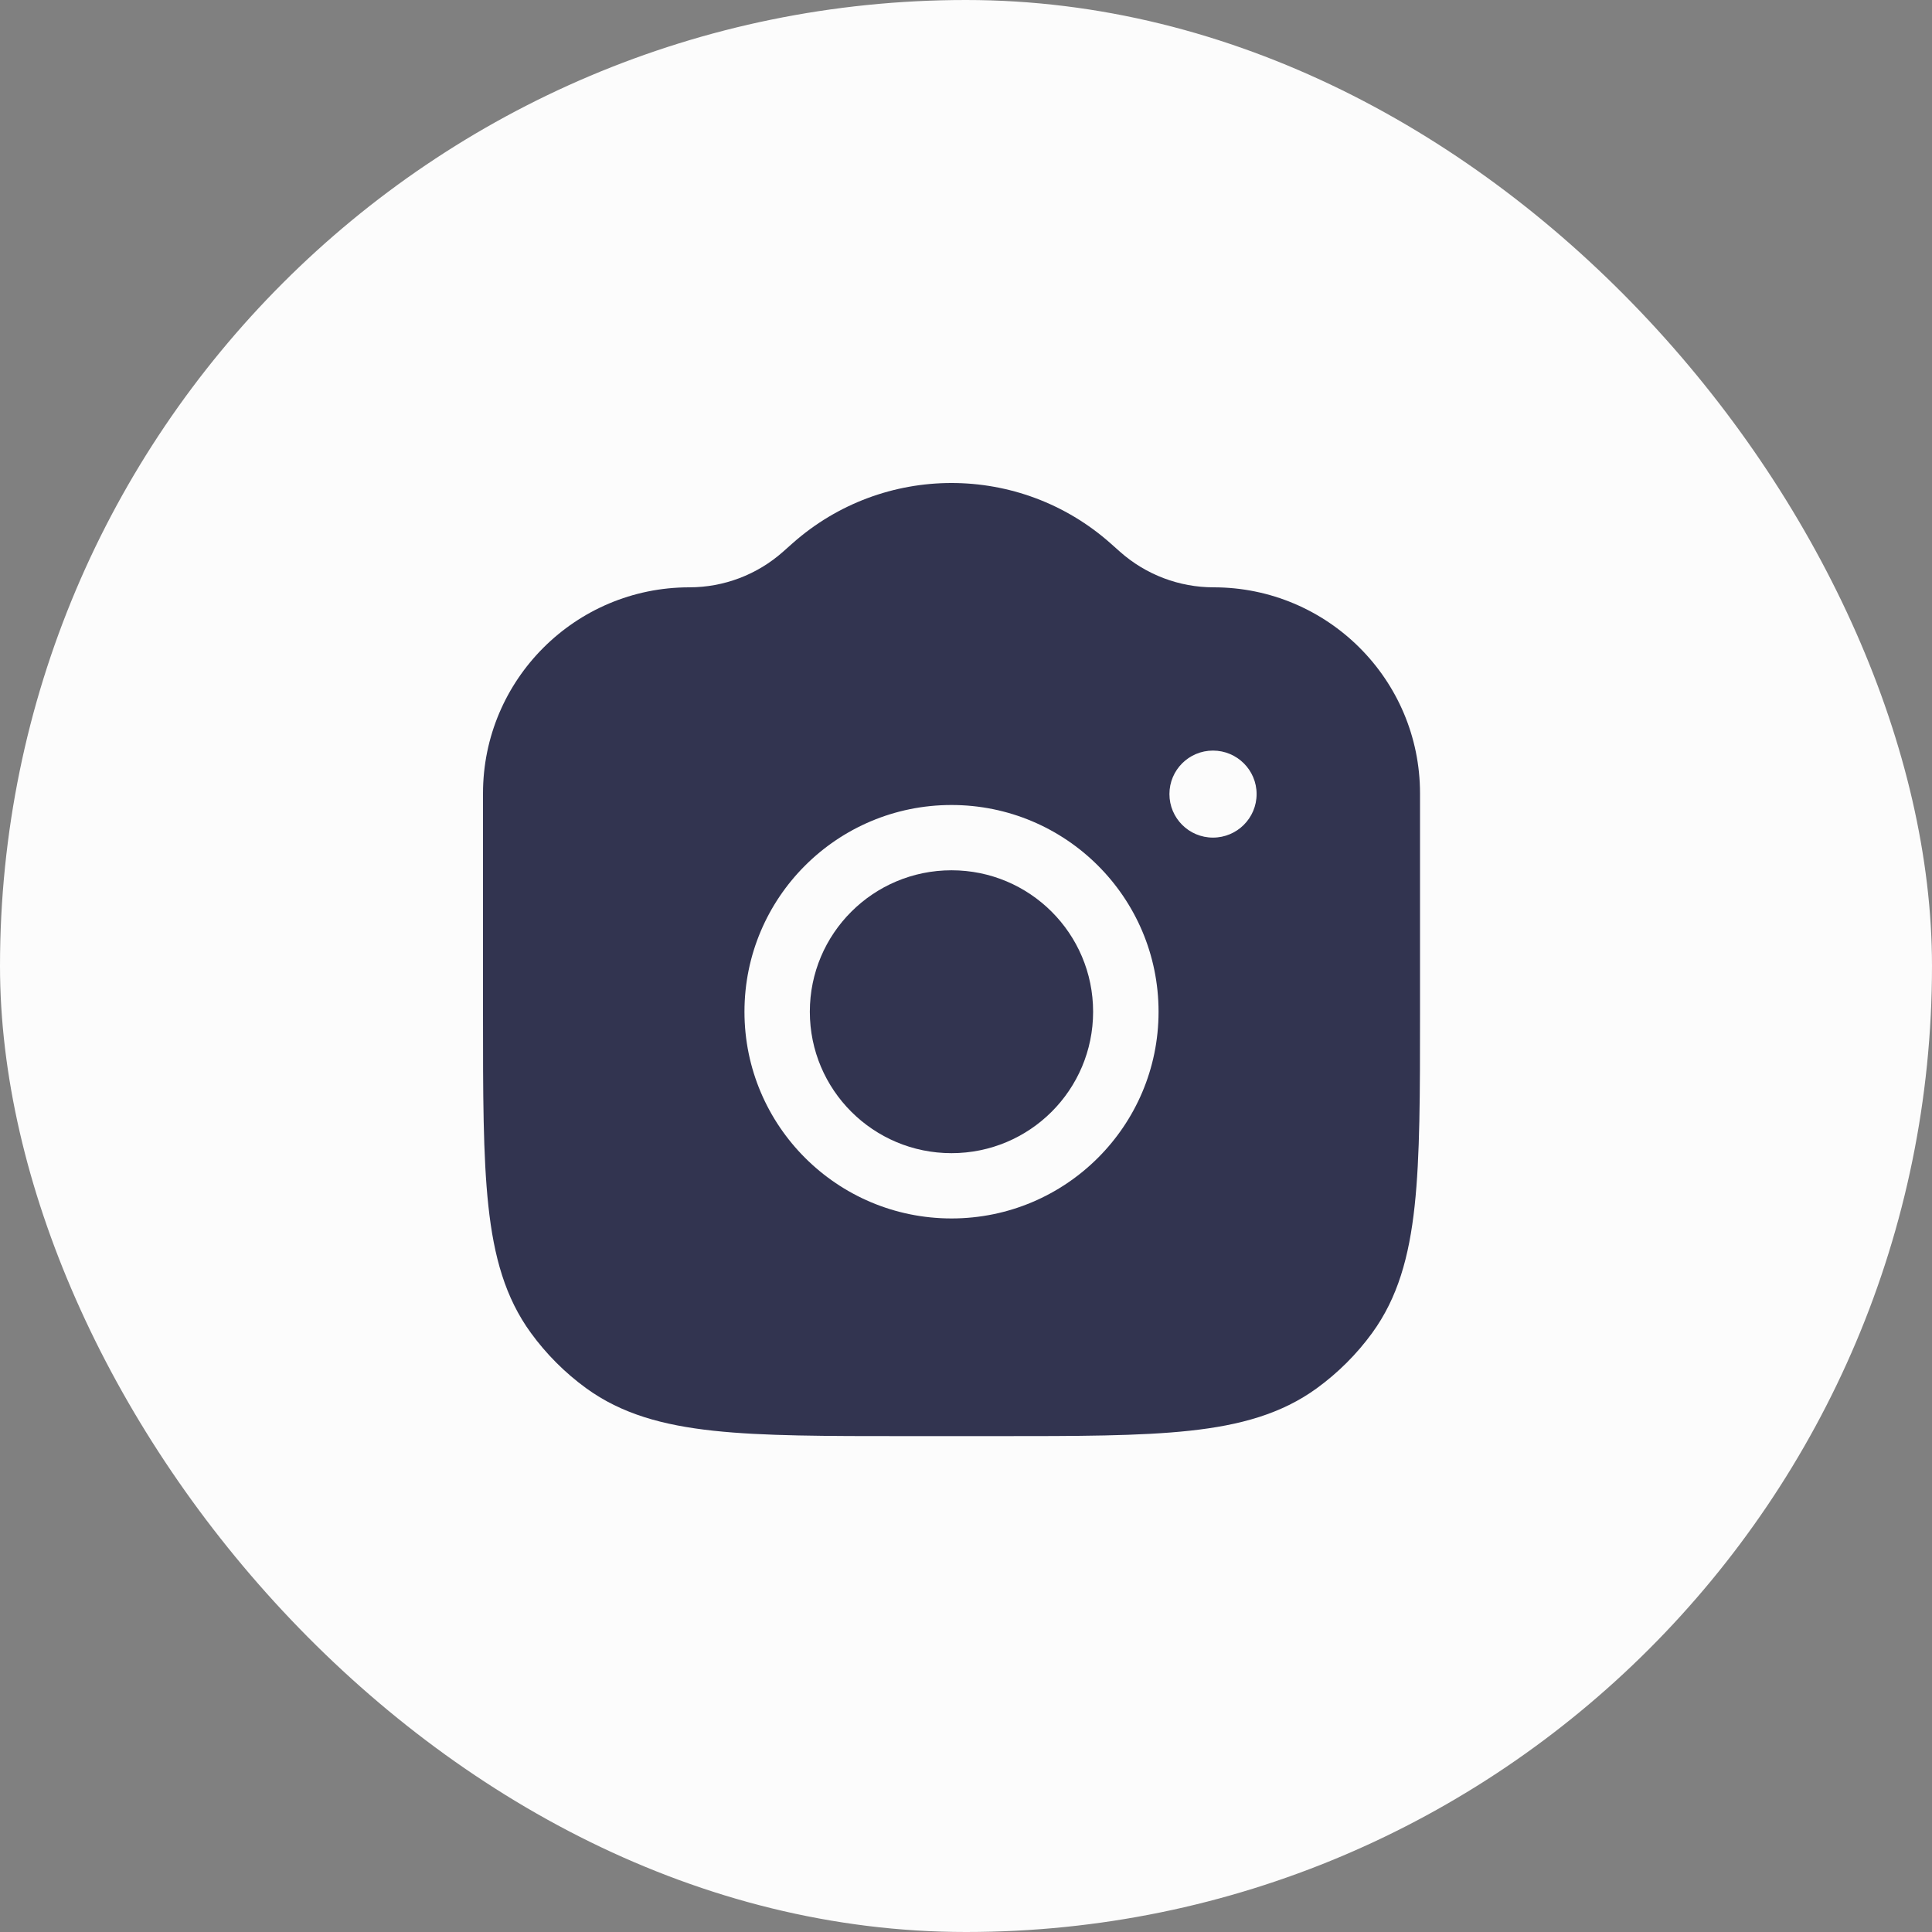 <svg width="24" height="24" viewBox="0 0 24 24" fill="none" xmlns="http://www.w3.org/2000/svg">
<rect x="0" y="0" width="24" height="24" fill="#808080" stroke="none"/>
<rect width="24" height="24" rx="12" fill="white" fill-opacity="0.97"/>
<path d="M11.82 10.811C10.848 10.811 10.06 11.597 10.06 12.568C10.06 13.539 10.848 14.325 11.82 14.325C12.792 14.325 13.579 13.539 13.579 12.568C13.579 11.597 12.792 10.811 11.82 10.811Z" fill="#323450"/>
<path fill-rule="evenodd" clip-rule="evenodd" d="M13.796 6.75C12.669 5.75 10.971 5.75 9.844 6.75L9.727 6.854C9.406 7.139 8.992 7.296 8.563 7.296C7.148 7.296 6 8.442 6 9.856V12.592C6 13.585 6 14.364 6.067 14.982C6.135 15.612 6.277 16.122 6.595 16.558C6.787 16.822 7.019 17.054 7.283 17.246C7.72 17.563 8.231 17.705 8.862 17.773C9.48 17.84 10.26 17.84 11.254 17.84H12.386C13.38 17.84 14.16 17.84 14.778 17.773C15.409 17.705 15.92 17.563 16.357 17.246C16.621 17.054 16.854 16.822 17.046 16.558C17.363 16.122 17.505 15.612 17.573 14.982C17.64 14.364 17.64 13.585 17.64 12.592V9.856C17.64 8.442 16.492 7.296 15.076 7.296C14.648 7.296 14.234 7.139 13.913 6.854L13.796 6.75ZM9.248 12.568C9.248 11.149 10.4 10 11.82 10C13.24 10 14.392 11.149 14.392 12.568C14.392 13.986 13.24 15.136 11.82 15.136C10.4 15.136 9.248 13.986 9.248 12.568ZM15.068 10.405C14.769 10.405 14.527 10.163 14.527 9.864C14.527 9.566 14.769 9.324 15.068 9.324C15.367 9.324 15.61 9.566 15.61 9.864C15.61 10.163 15.367 10.405 15.068 10.405Z" fill="#323450"/>
</svg>
